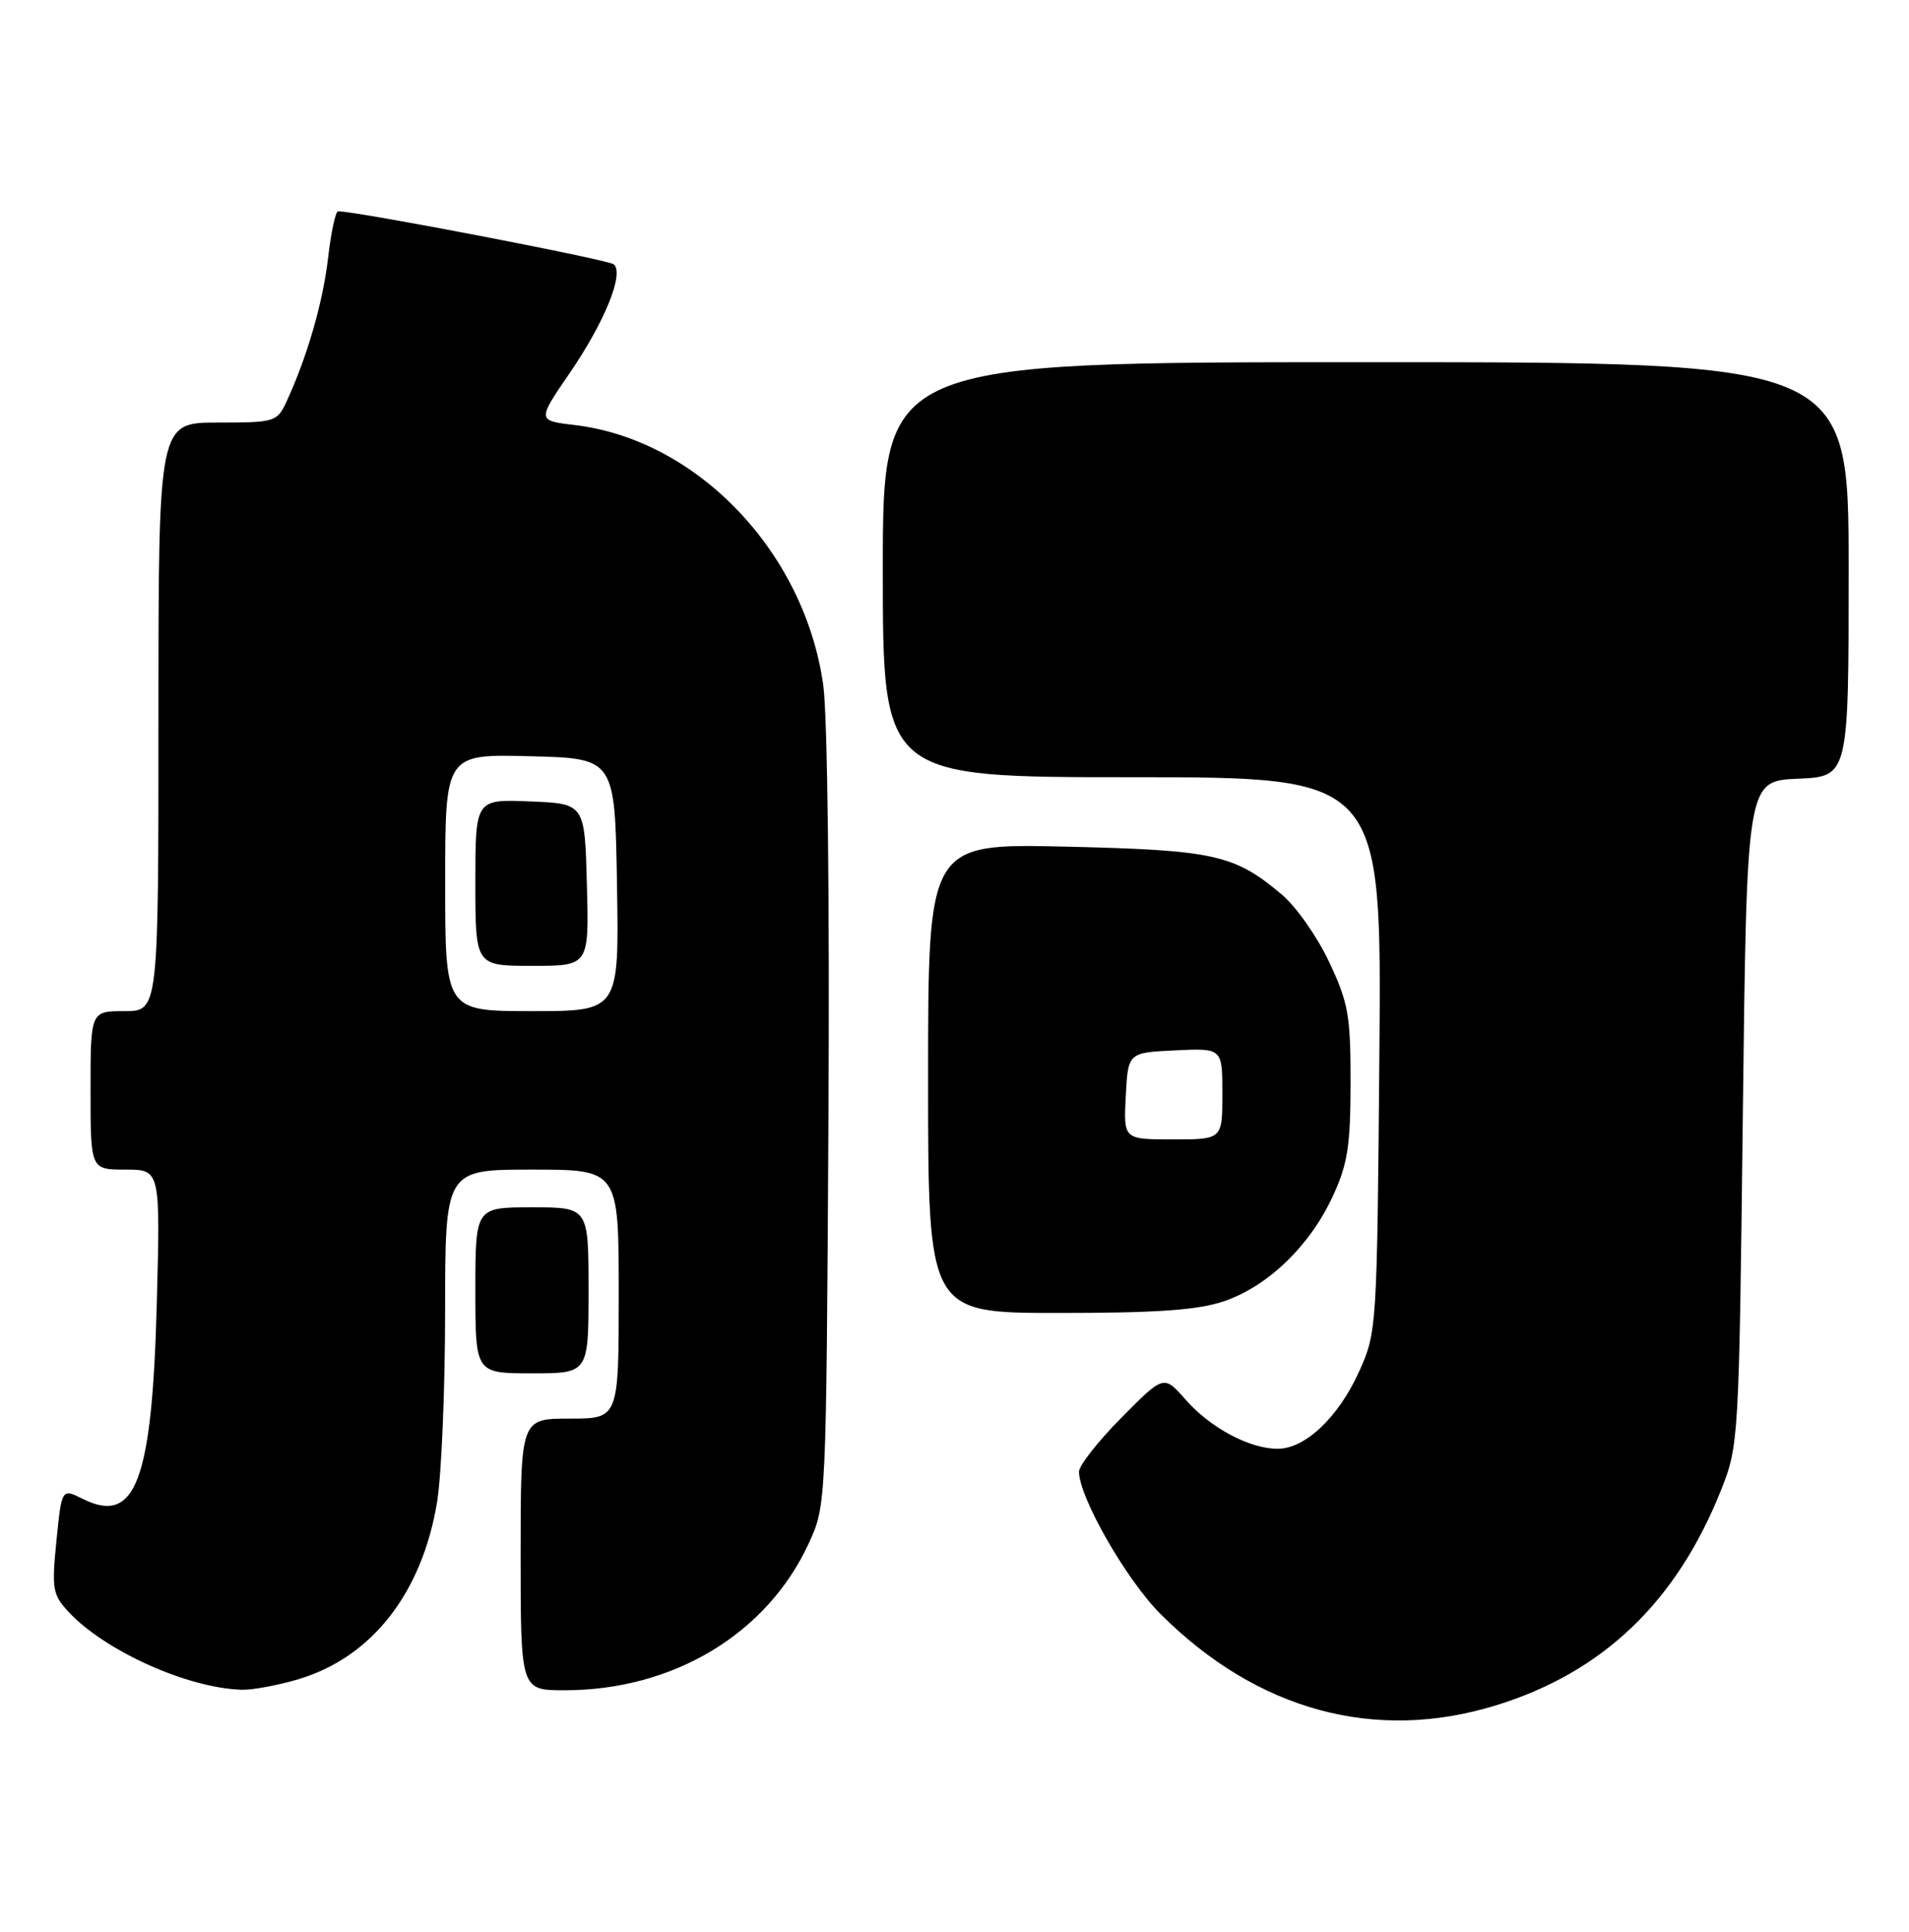 <?xml version="1.0" encoding="UTF-8" standalone="no"?>
<!DOCTYPE svg PUBLIC "-//W3C//DTD SVG 1.1//EN" "http://www.w3.org/Graphics/SVG/1.1/DTD/svg11.dtd" >
<svg xmlns="http://www.w3.org/2000/svg" xmlns:xlink="http://www.w3.org/1999/xlink" version="1.1" viewBox="0 0 253 256">
 <g >
 <path fill="currentColor"
d=" M 198.29 225.99 C 212.43 221.63 222.19 212.28 228.08 197.50 C 230.44 191.57 230.47 190.95 230.98 147.50 C 231.50 103.50 231.50 103.50 238.25 103.20 C 245.00 102.91 245.00 102.91 245.00 75.45 C 245.00 48.00 245.00 48.00 181.00 48.00 C 117.00 48.00 117.00 48.00 117.00 75.50 C 117.00 103.00 117.00 103.00 150.06 103.00 C 183.11 103.00 183.11 103.00 182.81 139.75 C 182.50 176.01 182.47 176.57 180.12 181.77 C 177.38 187.83 172.98 192.00 169.32 192.00 C 165.61 192.00 160.40 189.22 157.13 185.49 C 154.24 182.20 154.24 182.20 148.62 187.88 C 145.53 191.00 143.00 194.22 143.00 195.03 C 143.00 198.41 149.27 209.37 153.80 213.89 C 166.60 226.69 182.25 230.95 198.29 225.99 Z  M 39.57 222.53 C 49.31 219.62 55.97 211.07 57.94 198.97 C 58.51 195.41 58.99 184.06 58.99 173.75 C 59.00 155.00 59.00 155.00 70.50 155.00 C 82.00 155.00 82.00 155.00 82.00 171.50 C 82.00 188.00 82.00 188.00 75.50 188.00 C 69.00 188.00 69.00 188.00 69.00 206.00 C 69.00 224.00 69.00 224.00 74.82 224.00 C 89.25 224.00 101.67 216.52 107.20 204.50 C 109.49 199.52 109.50 199.30 109.79 148.69 C 109.96 119.35 109.67 94.90 109.11 90.83 C 106.66 73.18 92.42 58.26 76.17 56.33 C 71.19 55.74 71.19 55.74 75.48 49.47 C 80.13 42.69 82.73 36.29 81.36 35.04 C 80.68 34.42 47.33 28.00 44.81 28.00 C 44.47 28.00 43.87 30.79 43.48 34.19 C 42.79 40.12 40.69 47.36 37.96 53.25 C 36.72 55.91 36.42 56.00 28.84 56.00 C 21.00 56.00 21.00 56.00 21.00 95.00 C 21.00 134.00 21.00 134.00 16.50 134.00 C 12.00 134.00 12.00 134.00 12.00 144.50 C 12.00 155.00 12.00 155.00 16.62 155.00 C 21.25 155.00 21.25 155.00 20.78 172.75 C 20.15 196.34 17.96 202.12 10.97 198.64 C 8.18 197.24 8.18 197.24 7.48 204.19 C 6.84 210.61 6.96 211.33 9.14 213.67 C 13.96 218.82 24.95 223.75 32.07 223.93 C 33.48 223.97 36.86 223.34 39.57 222.53 Z  M 78.00 171.00 C 78.00 160.00 78.00 160.00 70.50 160.00 C 63.00 160.00 63.00 160.00 63.00 171.00 C 63.00 182.00 63.00 182.00 70.50 182.00 C 78.00 182.00 78.00 182.00 78.00 171.00 Z  M 162.23 172.44 C 168.03 170.46 173.57 165.13 176.61 158.58 C 178.60 154.31 178.98 151.91 178.99 143.50 C 179.00 134.56 178.69 132.86 176.14 127.46 C 174.57 124.13 171.76 120.13 169.89 118.56 C 163.59 113.24 160.95 112.66 141.25 112.20 C 123.00 111.78 123.00 111.78 123.00 142.89 C 123.00 174.00 123.00 174.00 140.32 174.00 C 153.41 174.00 158.77 173.62 162.23 172.44 Z  M 59.00 116.97 C 59.00 99.93 59.00 99.93 70.25 100.22 C 81.50 100.50 81.50 100.50 81.77 117.25 C 82.05 134.00 82.05 134.00 70.52 134.00 C 59.00 134.00 59.00 134.00 59.00 116.97 Z  M 77.78 117.25 C 77.50 106.50 77.50 106.50 70.25 106.21 C 63.00 105.91 63.00 105.91 63.00 116.96 C 63.00 128.00 63.00 128.00 70.53 128.00 C 78.07 128.00 78.07 128.00 77.78 117.25 Z  M 149.20 145.25 C 149.50 139.50 149.50 139.50 155.75 139.20 C 162.00 138.90 162.00 138.90 162.00 144.95 C 162.00 151.00 162.00 151.00 155.45 151.00 C 148.90 151.00 148.90 151.00 149.20 145.25 Z "/>
</g>
</svg>